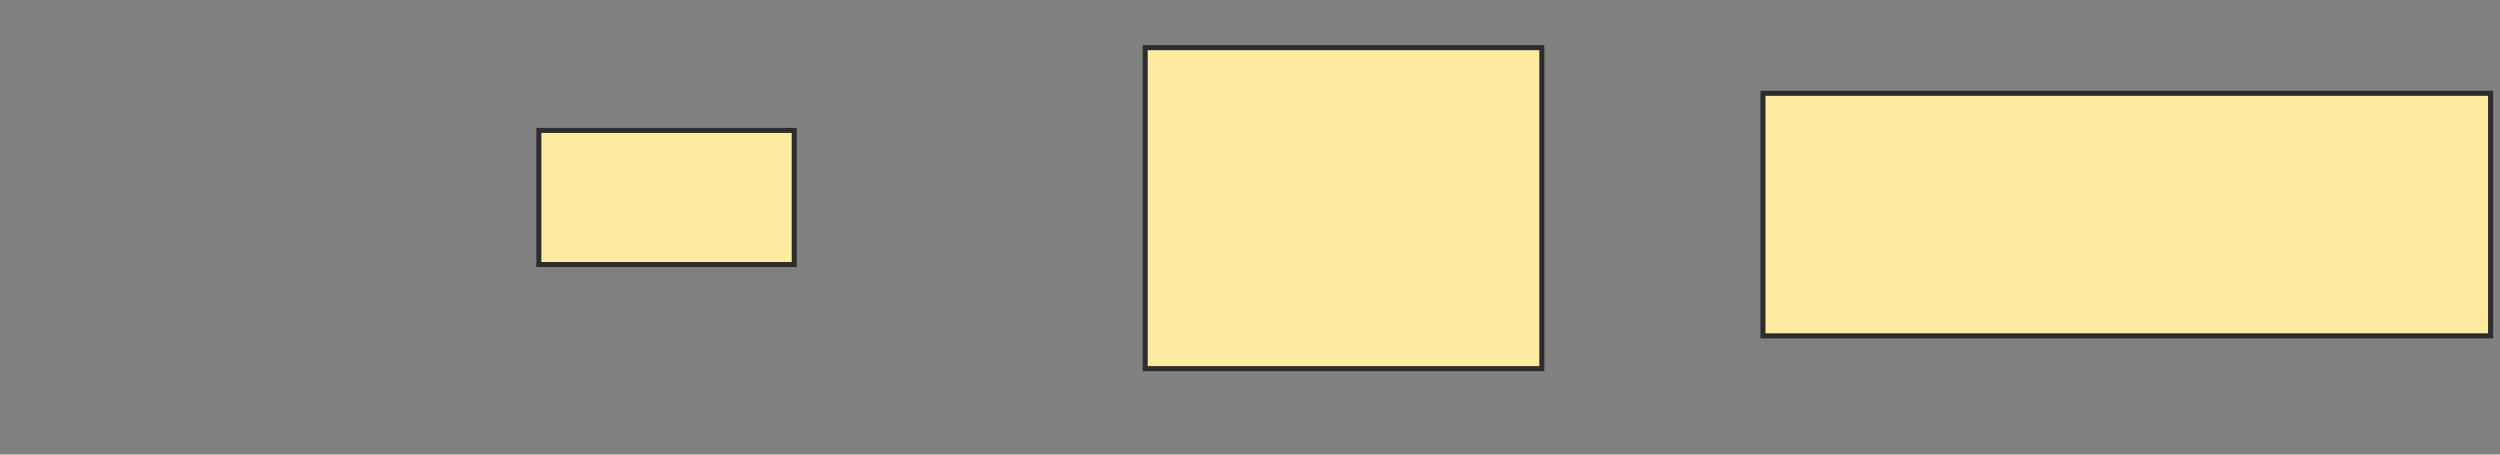 <svg xmlns="http://www.w3.org/2000/svg" width="495" height="90">
 <rect width="100%" height="100%" fill="#808080" stroke="none"/>
 <!-- Created with Image Occlusion Enhanced -->
 <g>
  <title>Labels</title>
 </g>
 <g>
  <title>Masks</title>
  <rect id="251fe8db06904cf092b4305e36a0e9e7-oa-1" height="26.554" width="50.565" y="25.819" x="106.695" stroke="#2D2D2D" fill="#FFEBA2"/>
  <rect id="251fe8db06904cf092b4305e36a0e9e7-oa-2" height="63.559" width="78.531" y="9.435" x="226.751" stroke="#2D2D2D" fill="#FFEBA2"/>
  <rect id="251fe8db06904cf092b4305e36a0e9e7-oa-3" height="48.023" width="144.068" y="18.475" x="349.068" stroke="#2D2D2D" fill="#FFEBA2"/>
 </g>
</svg>